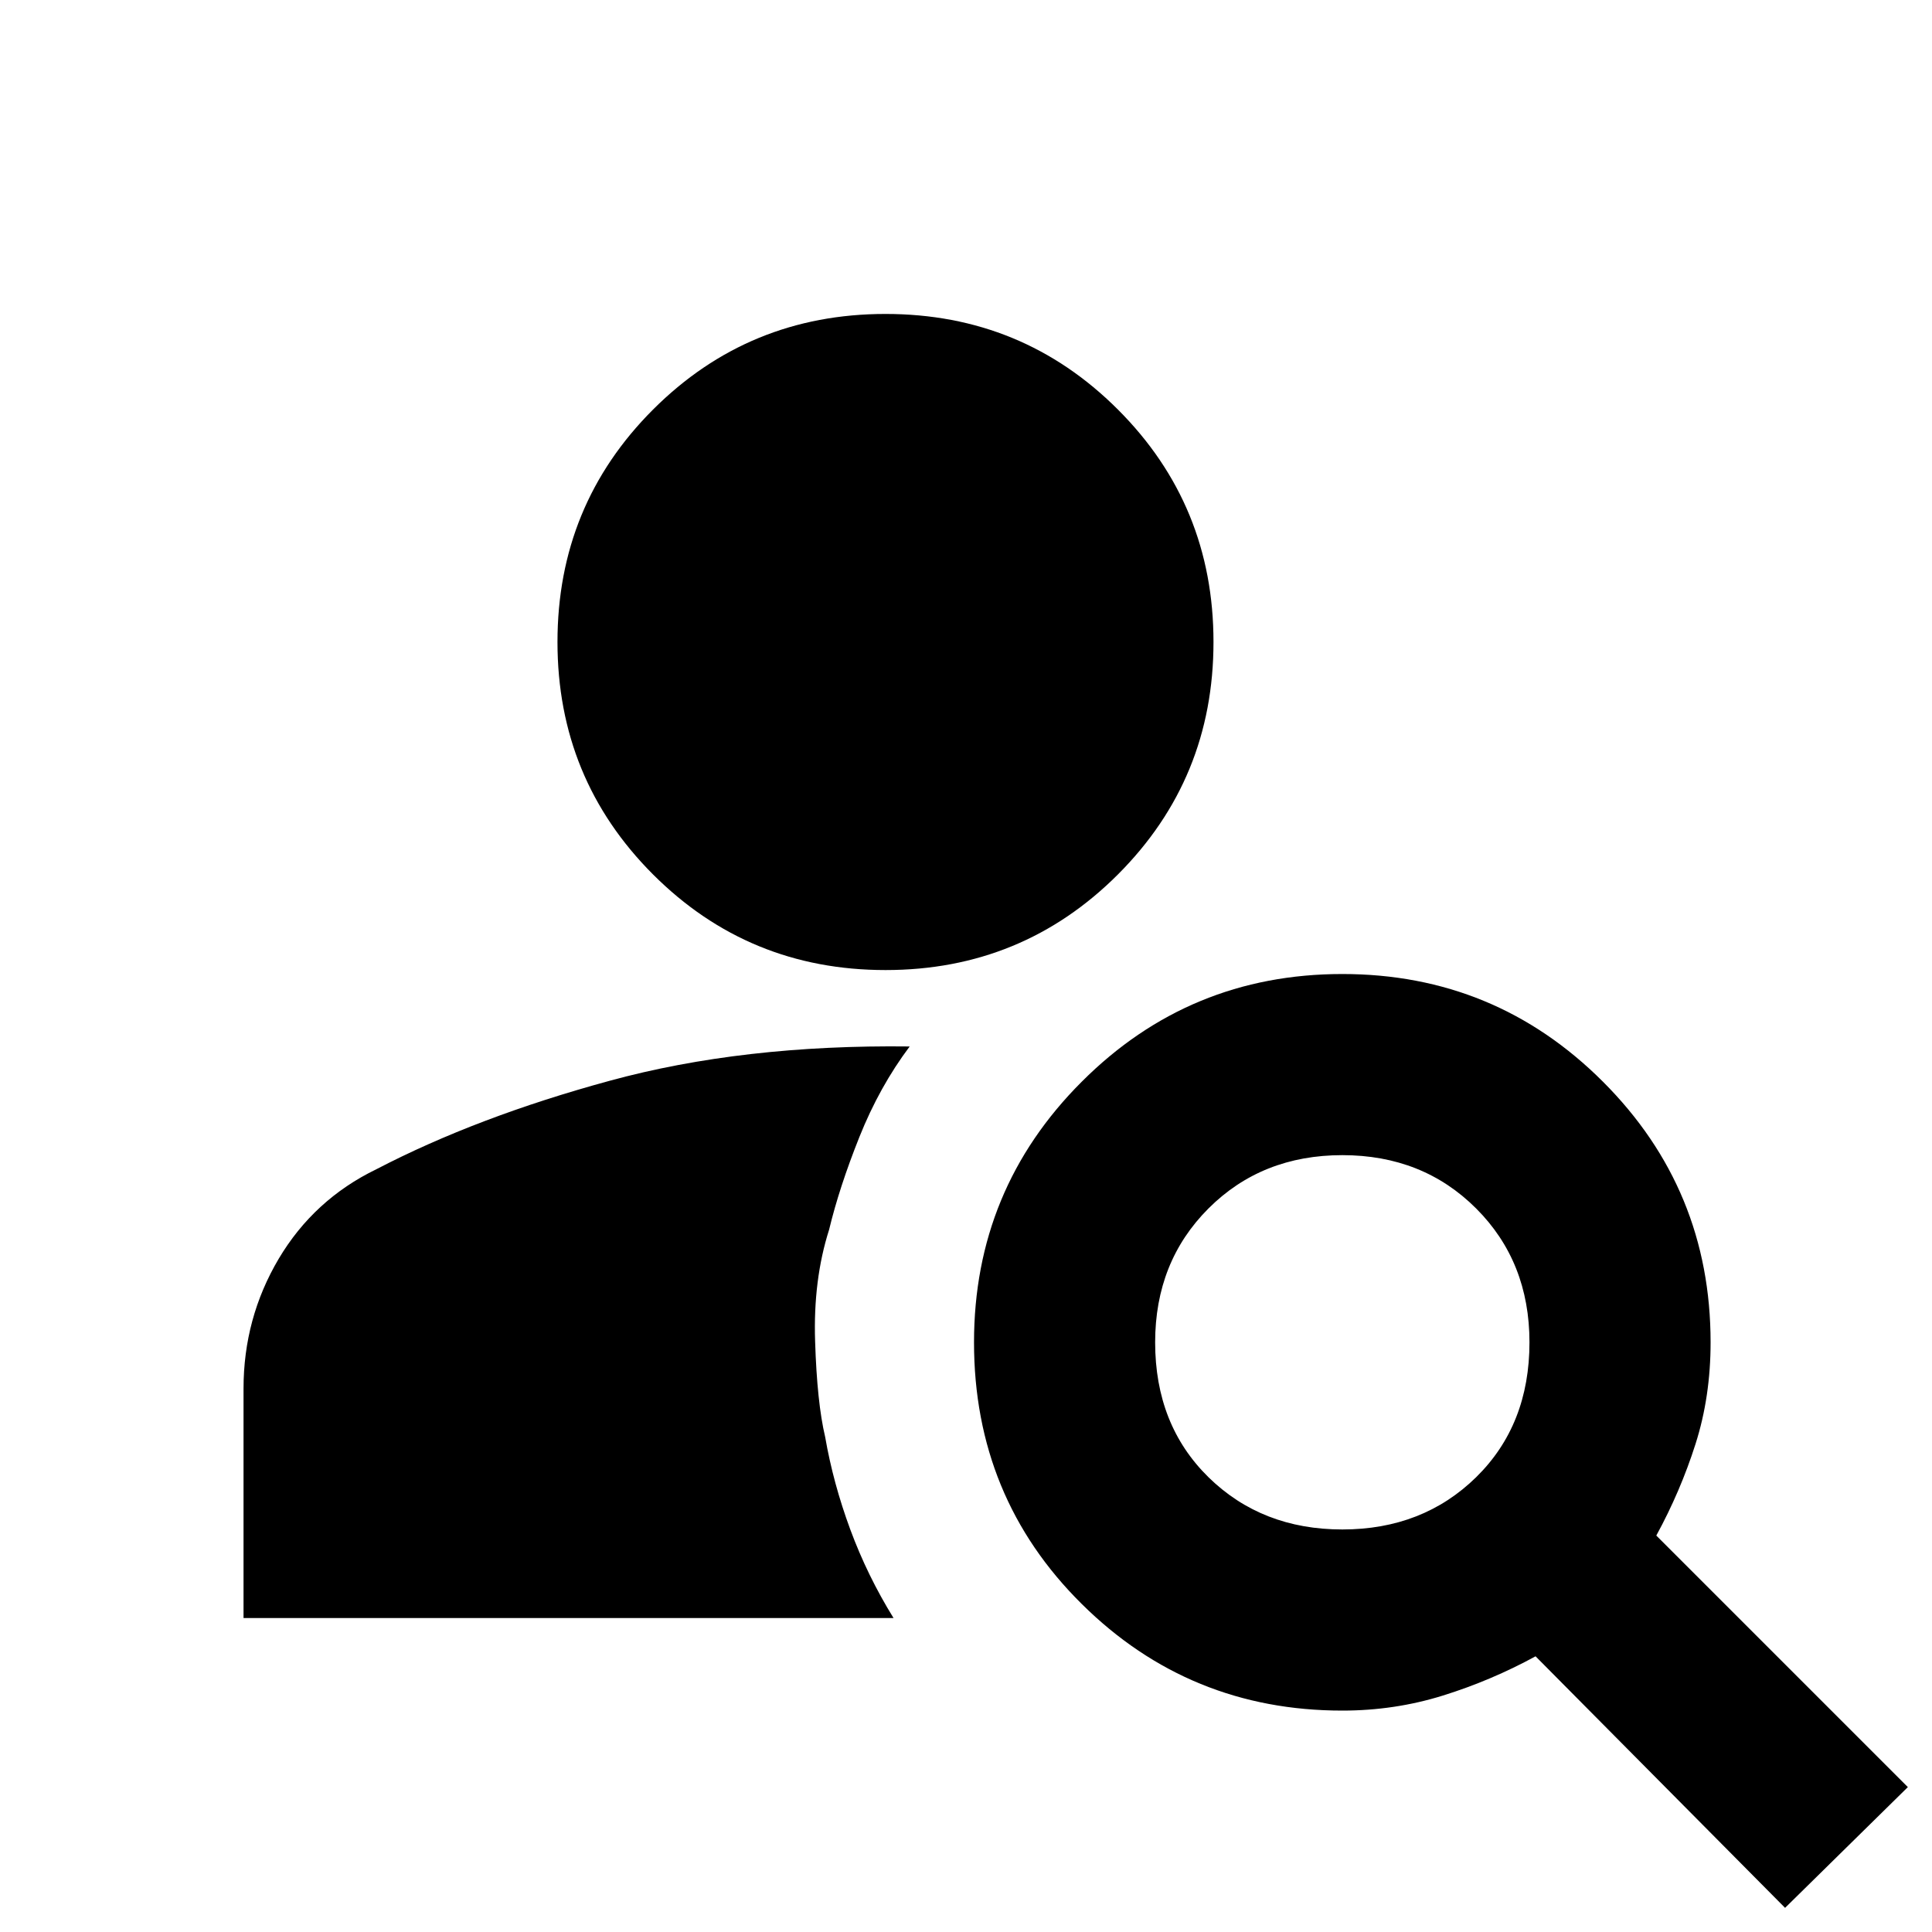 <svg xmlns="http://www.w3.org/2000/svg" height="20" width="20"><path d="M9.167 10.042Q7.75 10.042 6.76 9.052Q5.771 8.062 5.771 6.646Q5.771 5.229 6.76 4.24Q7.75 3.25 9.167 3.25Q10.583 3.25 11.573 4.24Q12.562 5.229 12.562 6.646Q12.562 8.062 11.573 9.052Q10.583 10.042 9.167 10.042ZM18.479 19.75 15.896 17.146Q15.438 17.396 14.938 17.552Q14.438 17.708 13.896 17.708Q12.312 17.708 11.198 16.604Q10.083 15.5 10.083 13.896Q10.083 12.312 11.198 11.198Q12.312 10.083 13.896 10.083Q15.479 10.083 16.594 11.198Q17.708 12.312 17.708 13.896Q17.708 14.458 17.552 14.948Q17.396 15.438 17.146 15.896L19.75 18.5ZM13.896 15.833Q14.729 15.833 15.281 15.292Q15.833 14.75 15.833 13.896Q15.833 13.062 15.281 12.51Q14.729 11.958 13.896 11.958Q13.062 11.958 12.51 12.51Q11.958 13.062 11.958 13.896Q11.958 14.75 12.51 15.292Q13.062 15.833 13.896 15.833ZM2.521 16.75V14.375Q2.521 13.646 2.885 13.031Q3.25 12.417 3.896 12.104Q4.938 11.562 6.312 11.188Q7.688 10.812 9.417 10.833Q9.104 11.25 8.896 11.771Q8.688 12.292 8.583 12.729Q8.417 13.25 8.438 13.885Q8.458 14.521 8.542 14.875Q8.625 15.354 8.802 15.833Q8.979 16.312 9.25 16.75Z"/></svg>
